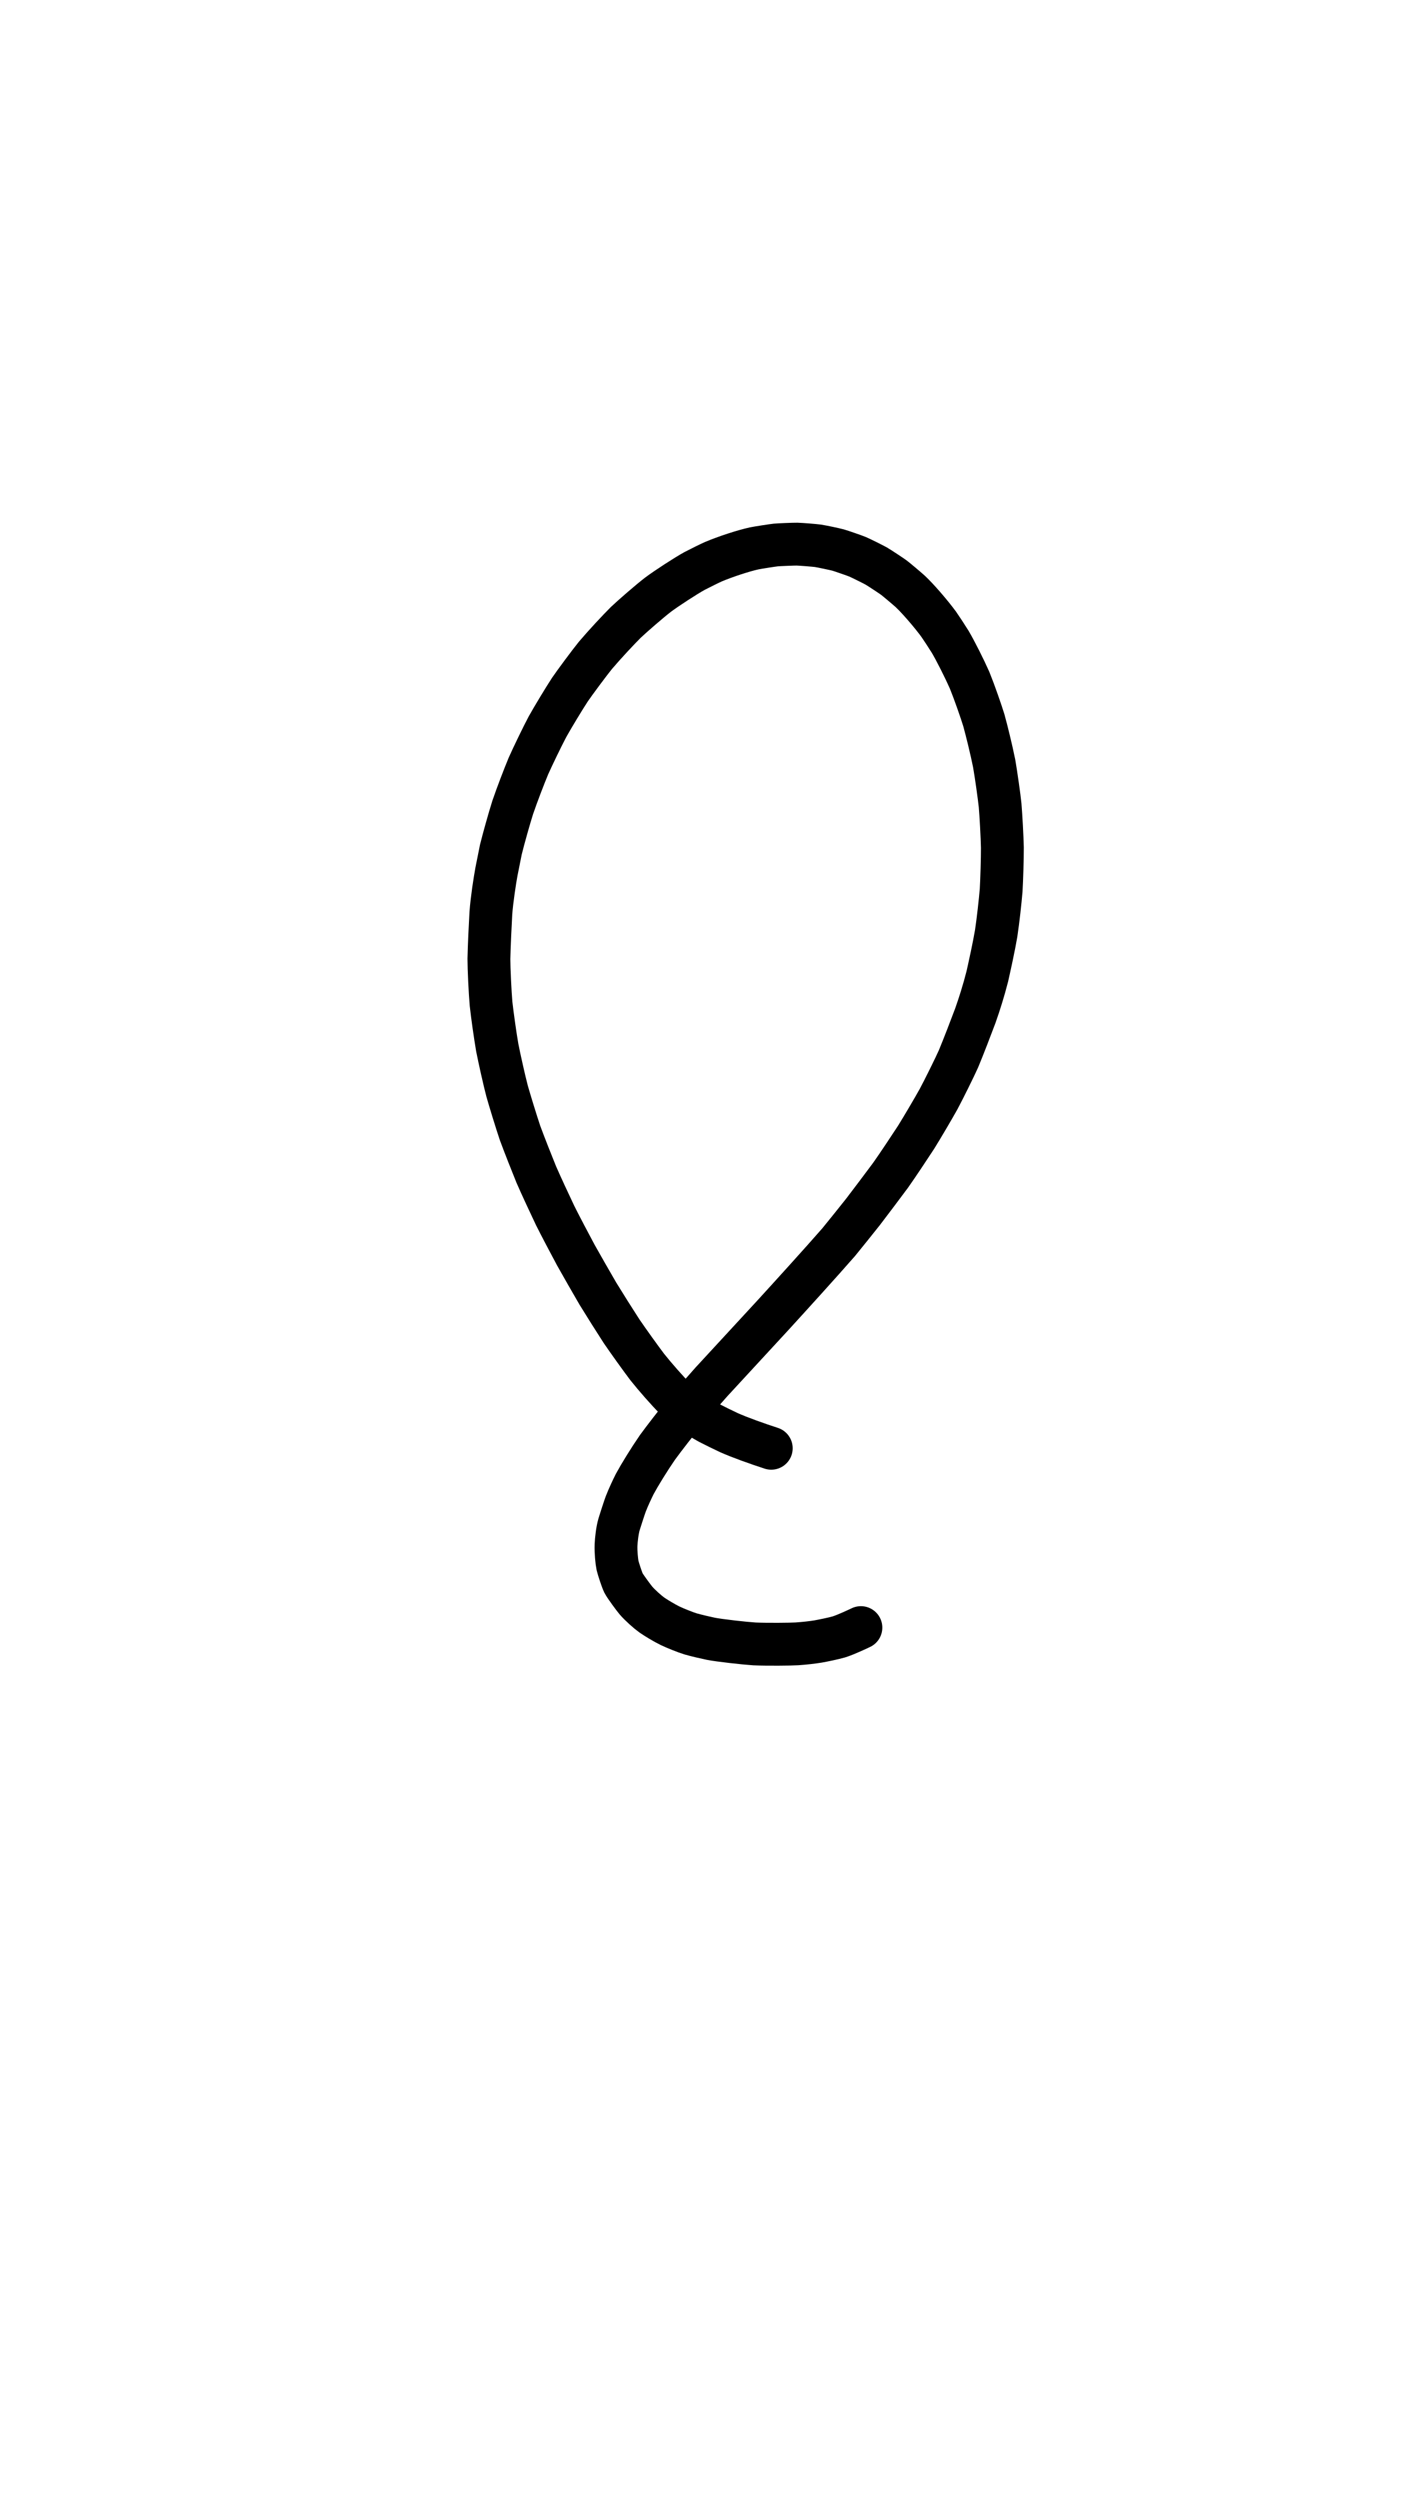 <?xml version="1.0" encoding="UTF-8" standalone="no"?>
<!DOCTYPE svg PUBLIC "-//W3C//DTD SVG 1.1//EN" "http://www.w3.org/Graphics/SVG/1.1/DTD/svg11.dtd">
<svg width="480.00" height="840.00" viewBox="0.00 0.00 2000.00 3500.00" xmlns="http://www.w3.org/2000/svg" xmlns:xlink="http://www.w3.org/1999/xlink">
<g stroke-linecap="round" id="เลเยอร์_2">
<path d="M1080.20,2027.57 C1060.83,2021.30 1035.68,2012.34 1020.66,2005.58 C1013.94,2002.42 1000.07,1995.68 993.22,1992.11 C986.53,1988.50 976.25,1982.27 968.20,1976.64 C960.24,1970.75 950.19,1962.49 945.28,1957.76 C935.68,1948.30 917.40,1927.57 906.38,1913.66 C897.25,1901.62 879.33,1876.62 870.55,1863.70 C861.71,1850.13 845.05,1823.70 837.23,1810.85 C829.36,1797.38 814.04,1770.59 806.58,1757.28 C799.19,1743.56 784.65,1716.04 777.64,1701.97 C770.76,1687.56 757.25,1658.56 751.10,1644.36 C745.19,1629.89 733.65,1600.71 728.27,1585.94 C723.48,1571.67 714.39,1542.34 710.20,1527.49 C706.29,1512.62 699.48,1482.19 696.43,1466.61 C693.70,1450.99 689.39,1420.49 687.76,1405.44 C686.40,1390.22 684.71,1355.45 684.74,1342.47 C685.06,1325.71 686.64,1293.39 687.50,1278.33 C688.82,1259.67 693.22,1231.54 695.33,1220.21 C696.79,1212.51 699.87,1197.13 701.48,1189.45 C705.14,1174.57 713.47,1144.87 718.18,1130.15 C724.51,1111.66 734.18,1086.63 740.11,1072.37 C746.34,1058.39 759.72,1030.74 766.85,1017.32 C774.29,1003.98 789.87,978.24 798.08,965.65 C804.21,956.57 826.05,927.16 833.85,917.61 C846.59,902.58 865.43,882.37 876.39,871.42 C884.84,863.35 909.68,841.71 921.76,832.45 C934.10,823.27 960.35,806.23 972.55,799.49 C979.23,795.95 995.14,788.13 999.26,786.35 C1015.51,779.49 1041.26,770.97 1056.44,767.71 C1060.85,766.77 1082.21,763.44 1086.57,763.00 C1090.93,762.58 1112.00,761.71 1116.30,761.79 C1120.60,761.87 1141.21,763.51 1145.42,764.11 C1150.91,764.91 1169.64,768.91 1173.71,770.03 C1177.77,771.15 1197.10,777.85 1201.02,779.48 C1204.92,781.12 1223.46,790.29 1227.19,792.43 C1230.92,794.57 1248.49,806.12 1252.02,808.76 C1255.55,811.40 1272.00,825.28 1275.28,828.37 C1286.38,838.88 1304.18,859.62 1314.62,873.81 C1317.63,878.02 1326.95,892.27 1330.91,898.70 C1338.00,910.68 1351.02,936.45 1358.10,952.60 C1364.73,968.90 1374.62,997.40 1377.96,1008.47 C1382.06,1023.23 1388.55,1049.75 1392.39,1068.83 C1395.07,1083.99 1399.64,1116.58 1400.71,1127.33 C1401.96,1142.08 1403.55,1171.62 1403.88,1186.62 C1403.93,1201.54 1403.04,1231.62 1402.15,1246.58 C1400.89,1261.66 1398.02,1287.90 1395.17,1306.89 C1392.03,1325.27 1386.20,1351.94 1382.84,1366.75 C1378.06,1385.67 1371.71,1406.00 1365.87,1422.34 C1360.31,1437.27 1348.60,1467.68 1342.31,1482.63 C1337.31,1493.91 1321.83,1525.17 1314.55,1538.73 C1307.08,1552.17 1291.30,1578.94 1282.93,1592.37 C1274.24,1605.72 1256.66,1632.16 1247.39,1645.25 C1237.59,1658.49 1218.17,1684.28 1208.54,1696.83 C1199.81,1707.87 1182.86,1728.95 1174.64,1738.99 C1150.13,1767.09 1106.34,1815.28 1082.78,1841.04 C1061.50,1864.13 1018.26,1911.00 996.29,1934.76 C987.44,1944.66 968.53,1966.24 958.46,1977.93 C948.62,1989.79 929.74,2014.05 920.72,2026.51 C909.28,2043.11 895.88,2064.84 889.03,2077.55 C885.70,2084.12 879.98,2096.32 876.46,2105.42 C874.22,2111.47 869.13,2127.29 867.13,2133.76 C864.54,2142.51 863.13,2155.44 862.79,2163.15 C862.44,2172.57 863.68,2186.06 864.95,2191.85 C865.84,2195.83 871.10,2211.87 873.16,2216.10 C875.34,2220.52 887.67,2237.15 890.58,2240.58 C896.21,2247.18 907.00,2256.80 912.86,2260.96 C918.56,2264.98 930.86,2272.35 938.35,2275.99 C945.49,2279.44 960.47,2285.42 967.12,2287.42 C974.06,2289.46 988.50,2292.84 995.69,2294.31 C1008.27,2296.73 1041.69,2300.47 1056.64,2301.48 C1075.32,2302.30 1107.53,2301.92 1116.18,2301.39 C1126.70,2300.63 1137.38,2299.48 1145.79,2298.09 C1152.73,2296.84 1167.76,2293.79 1174.83,2291.68 C1184.94,2288.62 1204.79,2279.09 1205.75,2278.64" fill="none" stroke="rgb(0, 0, 0)" stroke-width="60.00" stroke-opacity="1.00" stroke-linejoin="round"/>
</g>
</svg>
